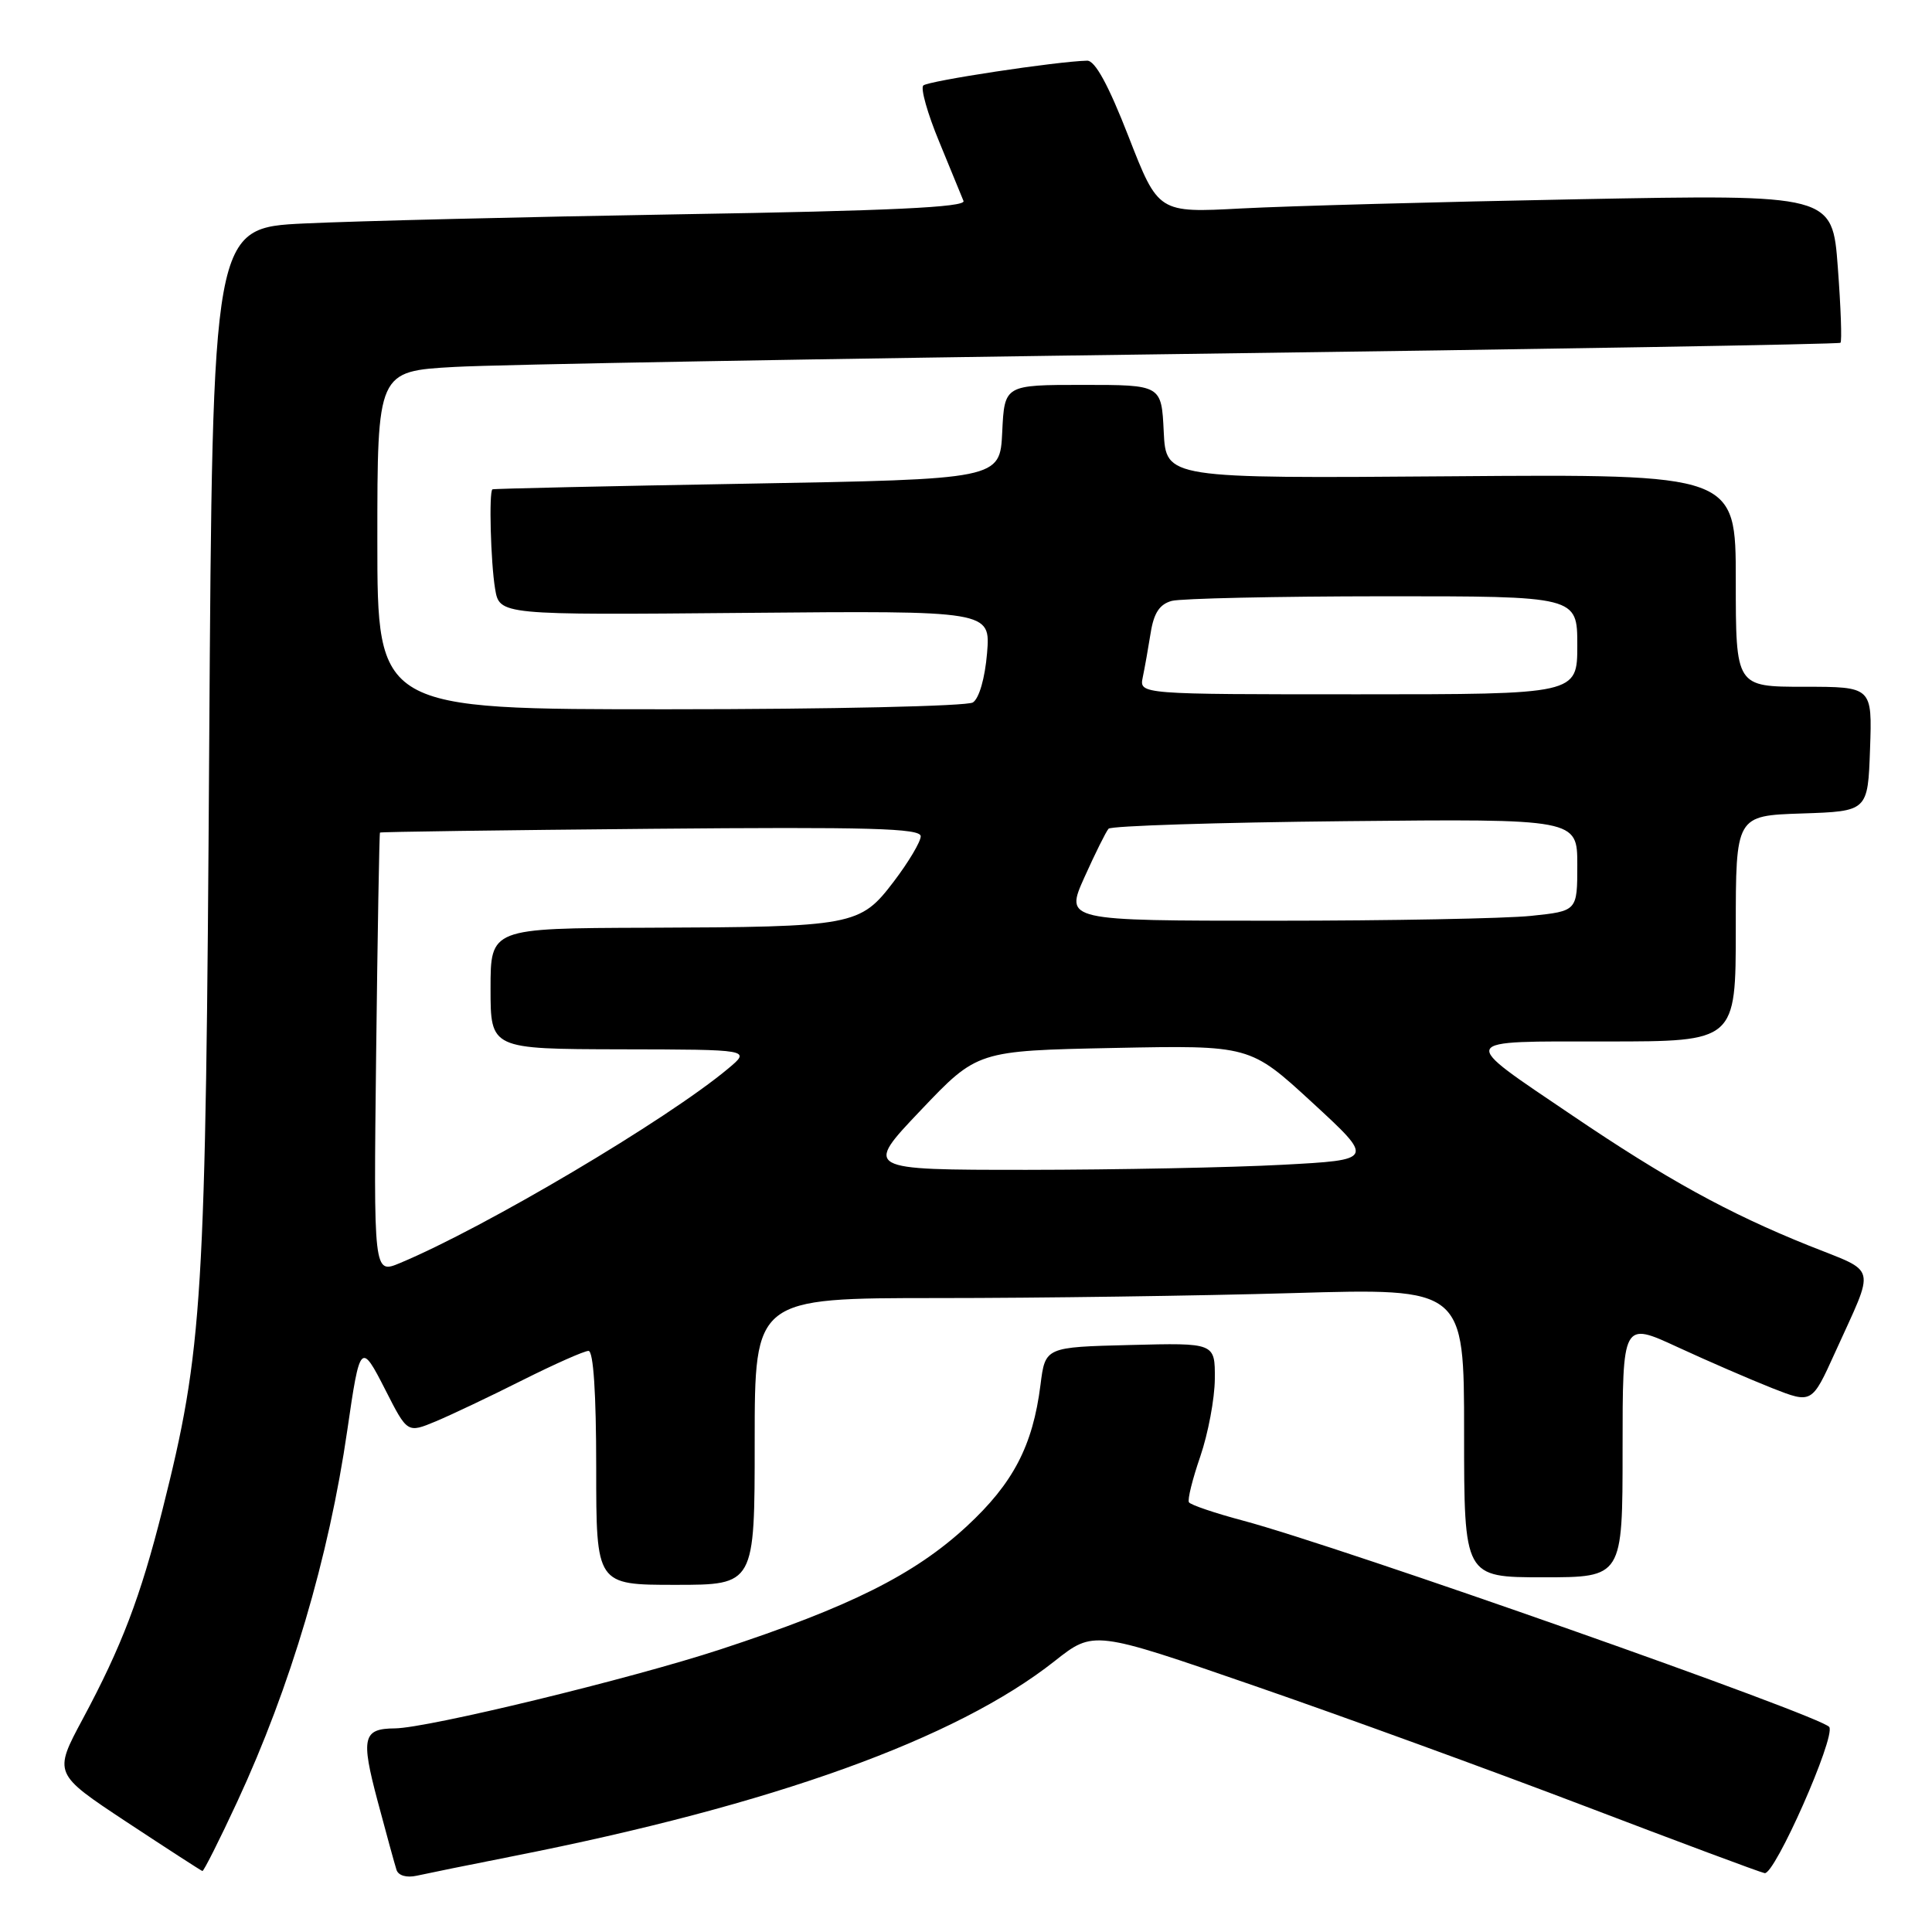 <?xml version="1.0" encoding="UTF-8" standalone="no"?>
<!DOCTYPE svg PUBLIC "-//W3C//DTD SVG 1.1//EN" "http://www.w3.org/Graphics/SVG/1.1/DTD/svg11.dtd" >
<svg xmlns="http://www.w3.org/2000/svg" xmlns:xlink="http://www.w3.org/1999/xlink" version="1.1" viewBox="0 0 256 256">
 <g >
 <path fill="currentColor"
d=" M 68.00 245.95 C 102.47 239.15 126.69 230.42 139.75 220.10 C 144.92 216.02 144.92 216.02 166.21 223.38 C 177.92 227.42 197.62 234.60 210.00 239.32 C 222.38 244.04 233.09 248.04 233.82 248.20 C 235.14 248.50 243.23 230.22 242.39 228.84 C 241.54 227.44 177.64 204.94 164.71 201.49 C 160.98 200.50 157.75 199.40 157.54 199.06 C 157.33 198.72 158.01 195.98 159.05 192.97 C 160.08 189.96 160.95 185.35 160.97 182.72 C 161.00 177.93 161.00 177.93 149.75 178.22 C 138.50 178.50 138.50 178.50 137.87 183.50 C 136.85 191.58 134.25 196.55 128.10 202.24 C 121.18 208.64 112.62 212.92 95.50 218.54 C 83.60 222.45 56.68 228.98 52.32 229.02 C 48.09 229.05 47.80 230.24 50.02 238.59 C 51.18 242.94 52.31 247.07 52.54 247.77 C 52.79 248.53 53.88 248.84 55.23 248.54 C 56.48 248.26 62.22 247.09 68.00 245.95 Z  M 31.43 238.75 C 38.50 223.52 43.57 206.40 46.02 189.50 C 47.70 177.90 47.81 177.78 51.08 184.20 C 53.98 189.90 53.98 189.90 57.74 188.34 C 59.81 187.47 64.98 185.02 69.23 182.88 C 73.48 180.75 77.42 179.00 77.98 179.00 C 78.63 179.00 79.00 184.61 79.00 194.50 C 79.00 210.00 79.00 210.00 89.50 210.00 C 100.00 210.00 100.00 210.00 100.00 191.00 C 100.00 172.00 100.00 172.00 124.34 172.00 C 137.72 172.00 158.87 171.70 171.34 171.34 C 194.00 170.68 194.00 170.68 194.00 189.84 C 194.00 209.00 194.00 209.00 204.50 209.00 C 215.00 209.00 215.00 209.00 215.00 192.07 C 215.00 175.13 215.00 175.13 222.27 178.49 C 226.27 180.34 231.91 182.78 234.81 183.93 C 240.08 186.00 240.08 186.00 243.14 179.25 C 248.54 167.32 248.89 168.75 239.66 165.04 C 229.01 160.76 220.80 156.24 208.35 147.81 C 193.10 137.49 192.86 138.00 212.88 138.00 C 230.00 138.00 230.00 138.00 230.00 123.04 C 230.00 108.08 230.00 108.08 238.75 107.79 C 247.50 107.50 247.50 107.50 247.79 99.25 C 248.08 91.00 248.08 91.00 239.04 91.00 C 230.00 91.00 230.00 91.00 230.00 76.91 C 230.00 62.82 230.00 62.82 192.25 63.11 C 154.50 63.40 154.50 63.40 154.20 57.20 C 153.90 51.00 153.90 51.00 143.50 51.00 C 133.10 51.00 133.10 51.00 132.80 57.25 C 132.50 63.50 132.50 63.50 99.00 64.09 C 80.57 64.41 65.39 64.75 65.25 64.84 C 64.77 65.15 65.02 74.51 65.60 78.00 C 66.18 81.50 66.18 81.50 98.72 81.21 C 131.25 80.92 131.25 80.92 130.79 86.55 C 130.51 89.87 129.74 92.55 128.91 93.08 C 128.13 93.57 110.06 93.98 88.75 93.98 C 50.00 94.00 50.00 94.00 50.00 71.60 C 50.00 49.19 50.00 49.19 60.25 48.62 C 65.89 48.30 109.42 47.53 157.00 46.90 C 204.58 46.27 243.67 45.61 243.87 45.42 C 244.08 45.24 243.92 40.74 243.52 35.42 C 242.80 25.76 242.80 25.76 209.15 26.40 C 190.64 26.75 170.55 27.30 164.49 27.62 C 153.48 28.21 153.48 28.21 149.54 18.10 C 146.87 11.25 145.10 8.01 144.05 8.04 C 140.03 8.13 122.95 10.72 122.34 11.33 C 121.96 11.71 122.90 15.05 124.44 18.76 C 125.97 22.47 127.42 26.01 127.67 26.63 C 128.00 27.46 117.84 27.94 90.31 28.39 C 69.52 28.74 47.02 29.29 40.33 29.61 C 28.16 30.19 28.16 30.19 27.72 98.85 C 27.26 172.79 26.90 178.69 21.52 200.08 C 18.61 211.63 16.12 218.16 10.97 227.76 C 7.08 235.01 7.08 235.01 16.79 241.43 C 22.13 244.95 26.64 247.87 26.82 247.92 C 26.99 247.96 29.07 243.84 31.43 238.75 Z  M 49.84 139.66 C 50.03 123.62 50.26 110.42 50.35 110.32 C 50.45 110.22 66.61 110.00 86.26 109.82 C 115.22 109.56 122.00 109.75 122.00 110.81 C 122.00 111.53 120.39 114.23 118.43 116.81 C 113.96 122.68 113.17 122.83 85.75 122.93 C 65.00 123.00 65.00 123.00 65.00 131.00 C 65.00 139.00 65.00 139.00 82.25 139.04 C 99.50 139.07 99.50 139.07 96.50 141.58 C 88.42 148.35 64.26 162.66 53.00 167.36 C 49.50 168.82 49.50 168.82 49.84 139.66 Z  M 122.00 147.12 C 129.50 139.23 129.50 139.23 147.57 138.86 C 165.63 138.50 165.63 138.50 173.88 146.09 C 182.13 153.69 182.13 153.69 169.91 154.34 C 163.19 154.70 147.97 155.00 136.09 155.01 C 114.50 155.01 114.50 155.01 122.00 147.12 Z  M 143.69 116.25 C 145.11 113.09 146.55 110.19 146.89 109.81 C 147.22 109.43 161.34 108.98 178.25 108.81 C 209.00 108.50 209.00 108.50 209.00 114.61 C 209.00 120.72 209.00 120.72 202.85 121.36 C 199.47 121.71 184.20 122.00 168.91 122.00 C 141.11 122.00 141.11 122.00 143.69 116.25 Z  M 151.42 89.75 C 151.68 88.51 152.15 85.86 152.47 83.86 C 152.89 81.21 153.66 80.06 155.27 79.62 C 156.50 79.30 169.09 79.02 183.25 79.01 C 209.00 79.00 209.00 79.00 209.00 85.50 C 209.00 92.00 209.00 92.00 179.98 92.00 C 150.96 92.00 150.96 92.00 151.42 89.75 Z "/>
</g>
</svg>